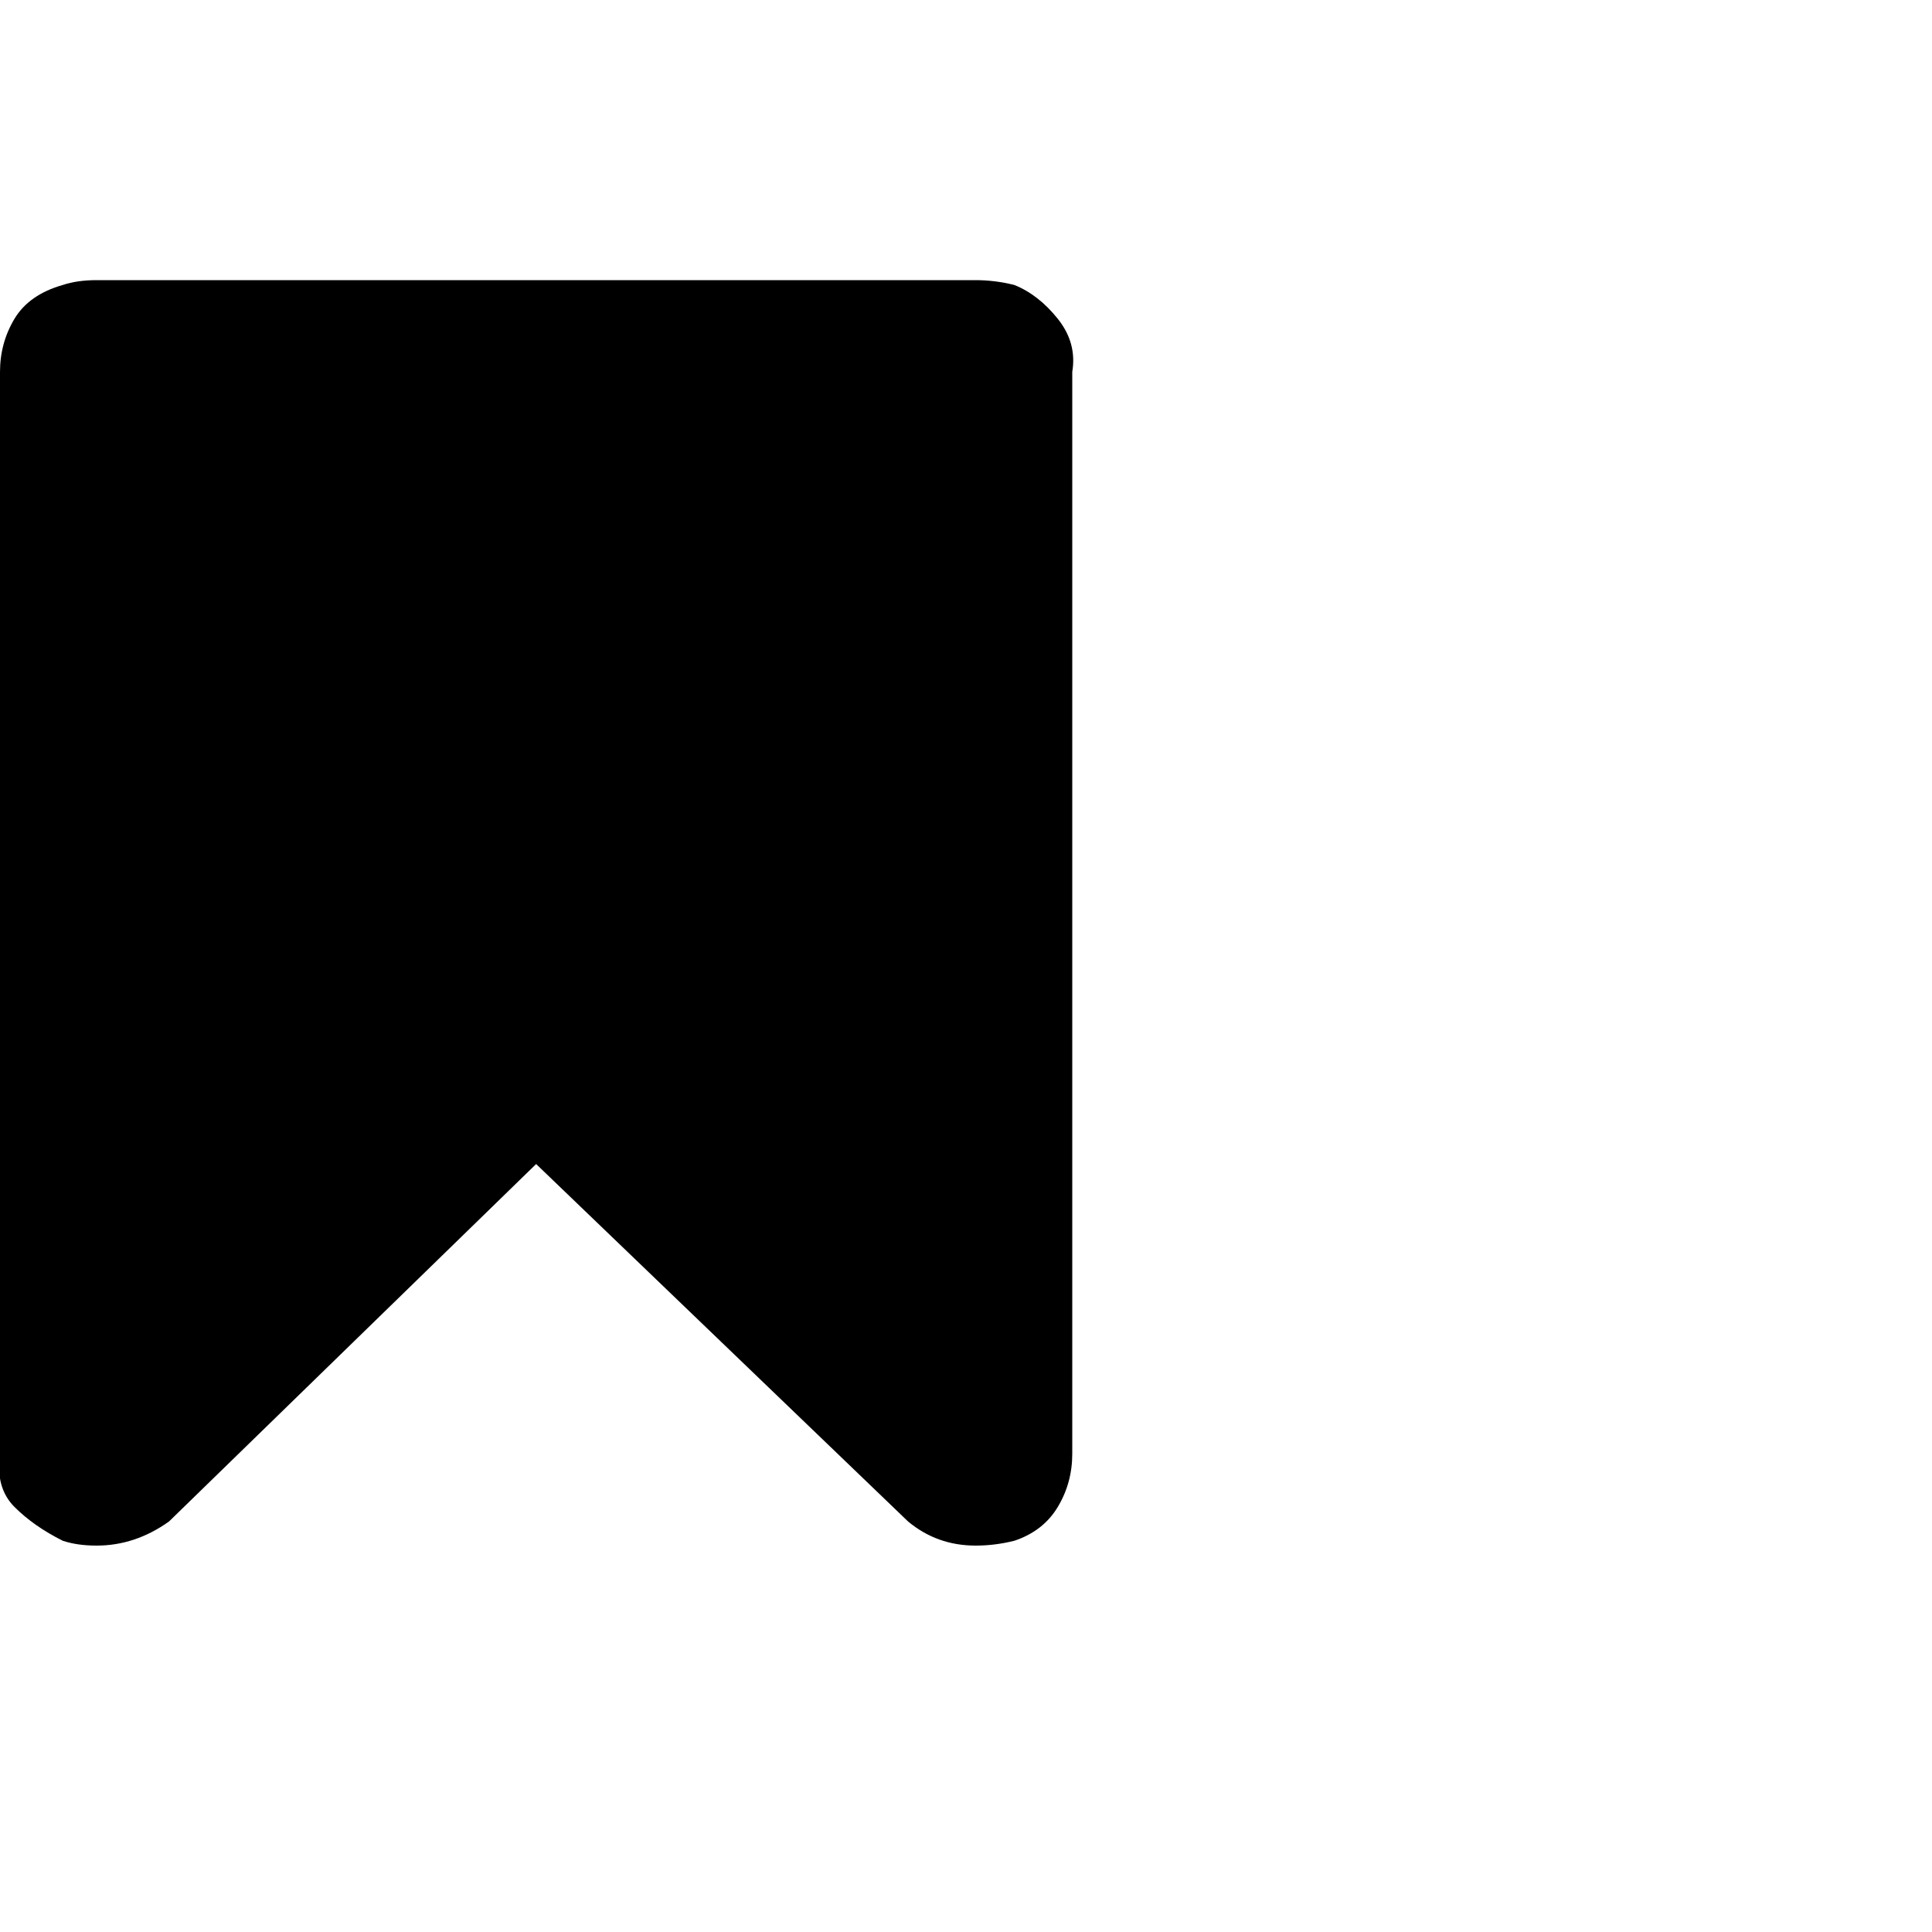 <?xml version="1.0"?><svg viewBox="0 0 40 40" xmlns="http://www.w3.org/2000/svg" height="40" width="40"><path d="m20.2 5.8q0.4 0 0.8 0.1 0.5 0.2 0.9 0.7t0.3 1.1v22.4q0 0.6-0.3 1.1t-0.9 0.7q-0.4 0.1-0.8 0.1-0.8 0-1.4-0.5l-7.7-7.4-7.6 7.4q-0.7 0.5-1.5 0.5-0.4 0-0.7-0.1-0.6-0.3-1-0.7t-0.3-1.1v-22.4q0-0.6 0.3-1.1t1-0.7q0.3-0.1 0.7-0.1h18.2z"></path></svg>